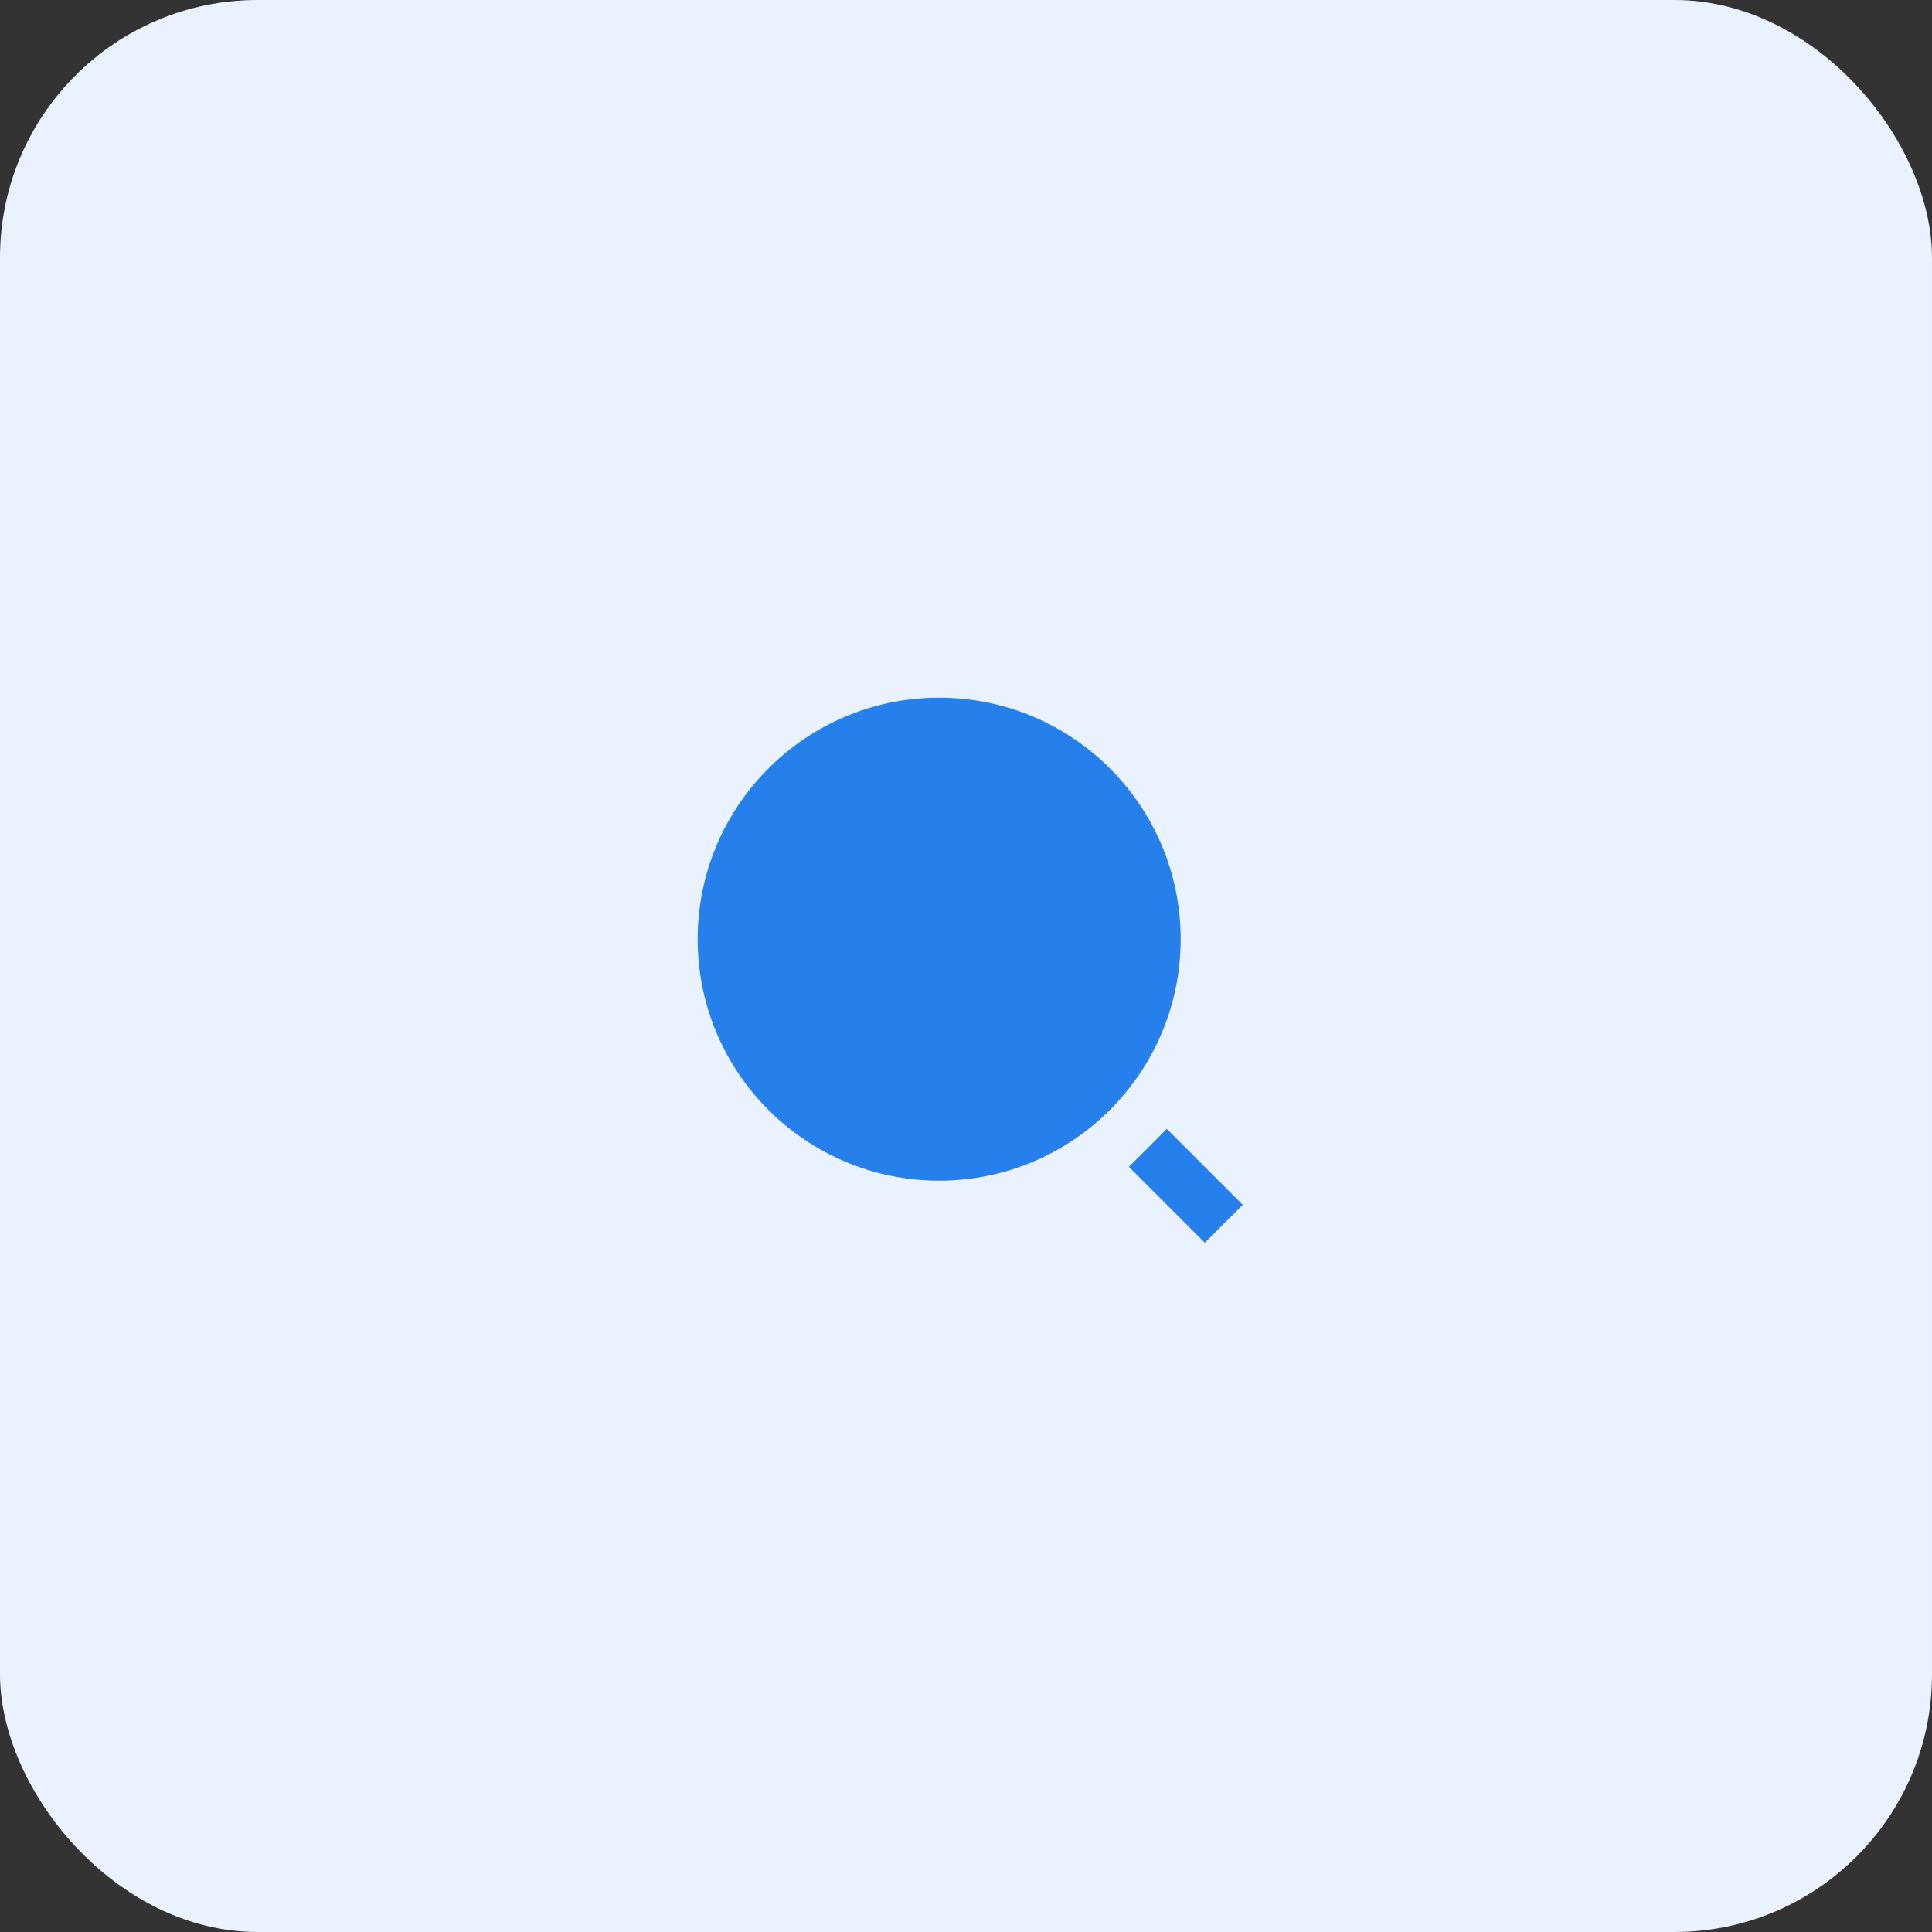<svg width="60" height="60" viewBox="0 0 60 60" fill="none" xmlns="http://www.w3.org/2000/svg">
<rect x="0" y="0" width="60" height="60" fill="#333333" stroke="none"/>
<rect width="60" height="60" rx="8" fill="#EBF2FF"/>
<path d="M29.167 21.667C33.307 21.667 36.667 25.027 36.667 29.167C36.667 33.307 33.307 36.667 29.167 36.667C25.027 36.667 21.667 33.307 21.667 29.167C21.667 25.027 25.027 21.667 29.167 21.667ZM36.237 35.059L38.595 37.416L37.416 38.595L35.059 36.237L36.237 35.059Z" fill="#2680EB"/>
</svg>
